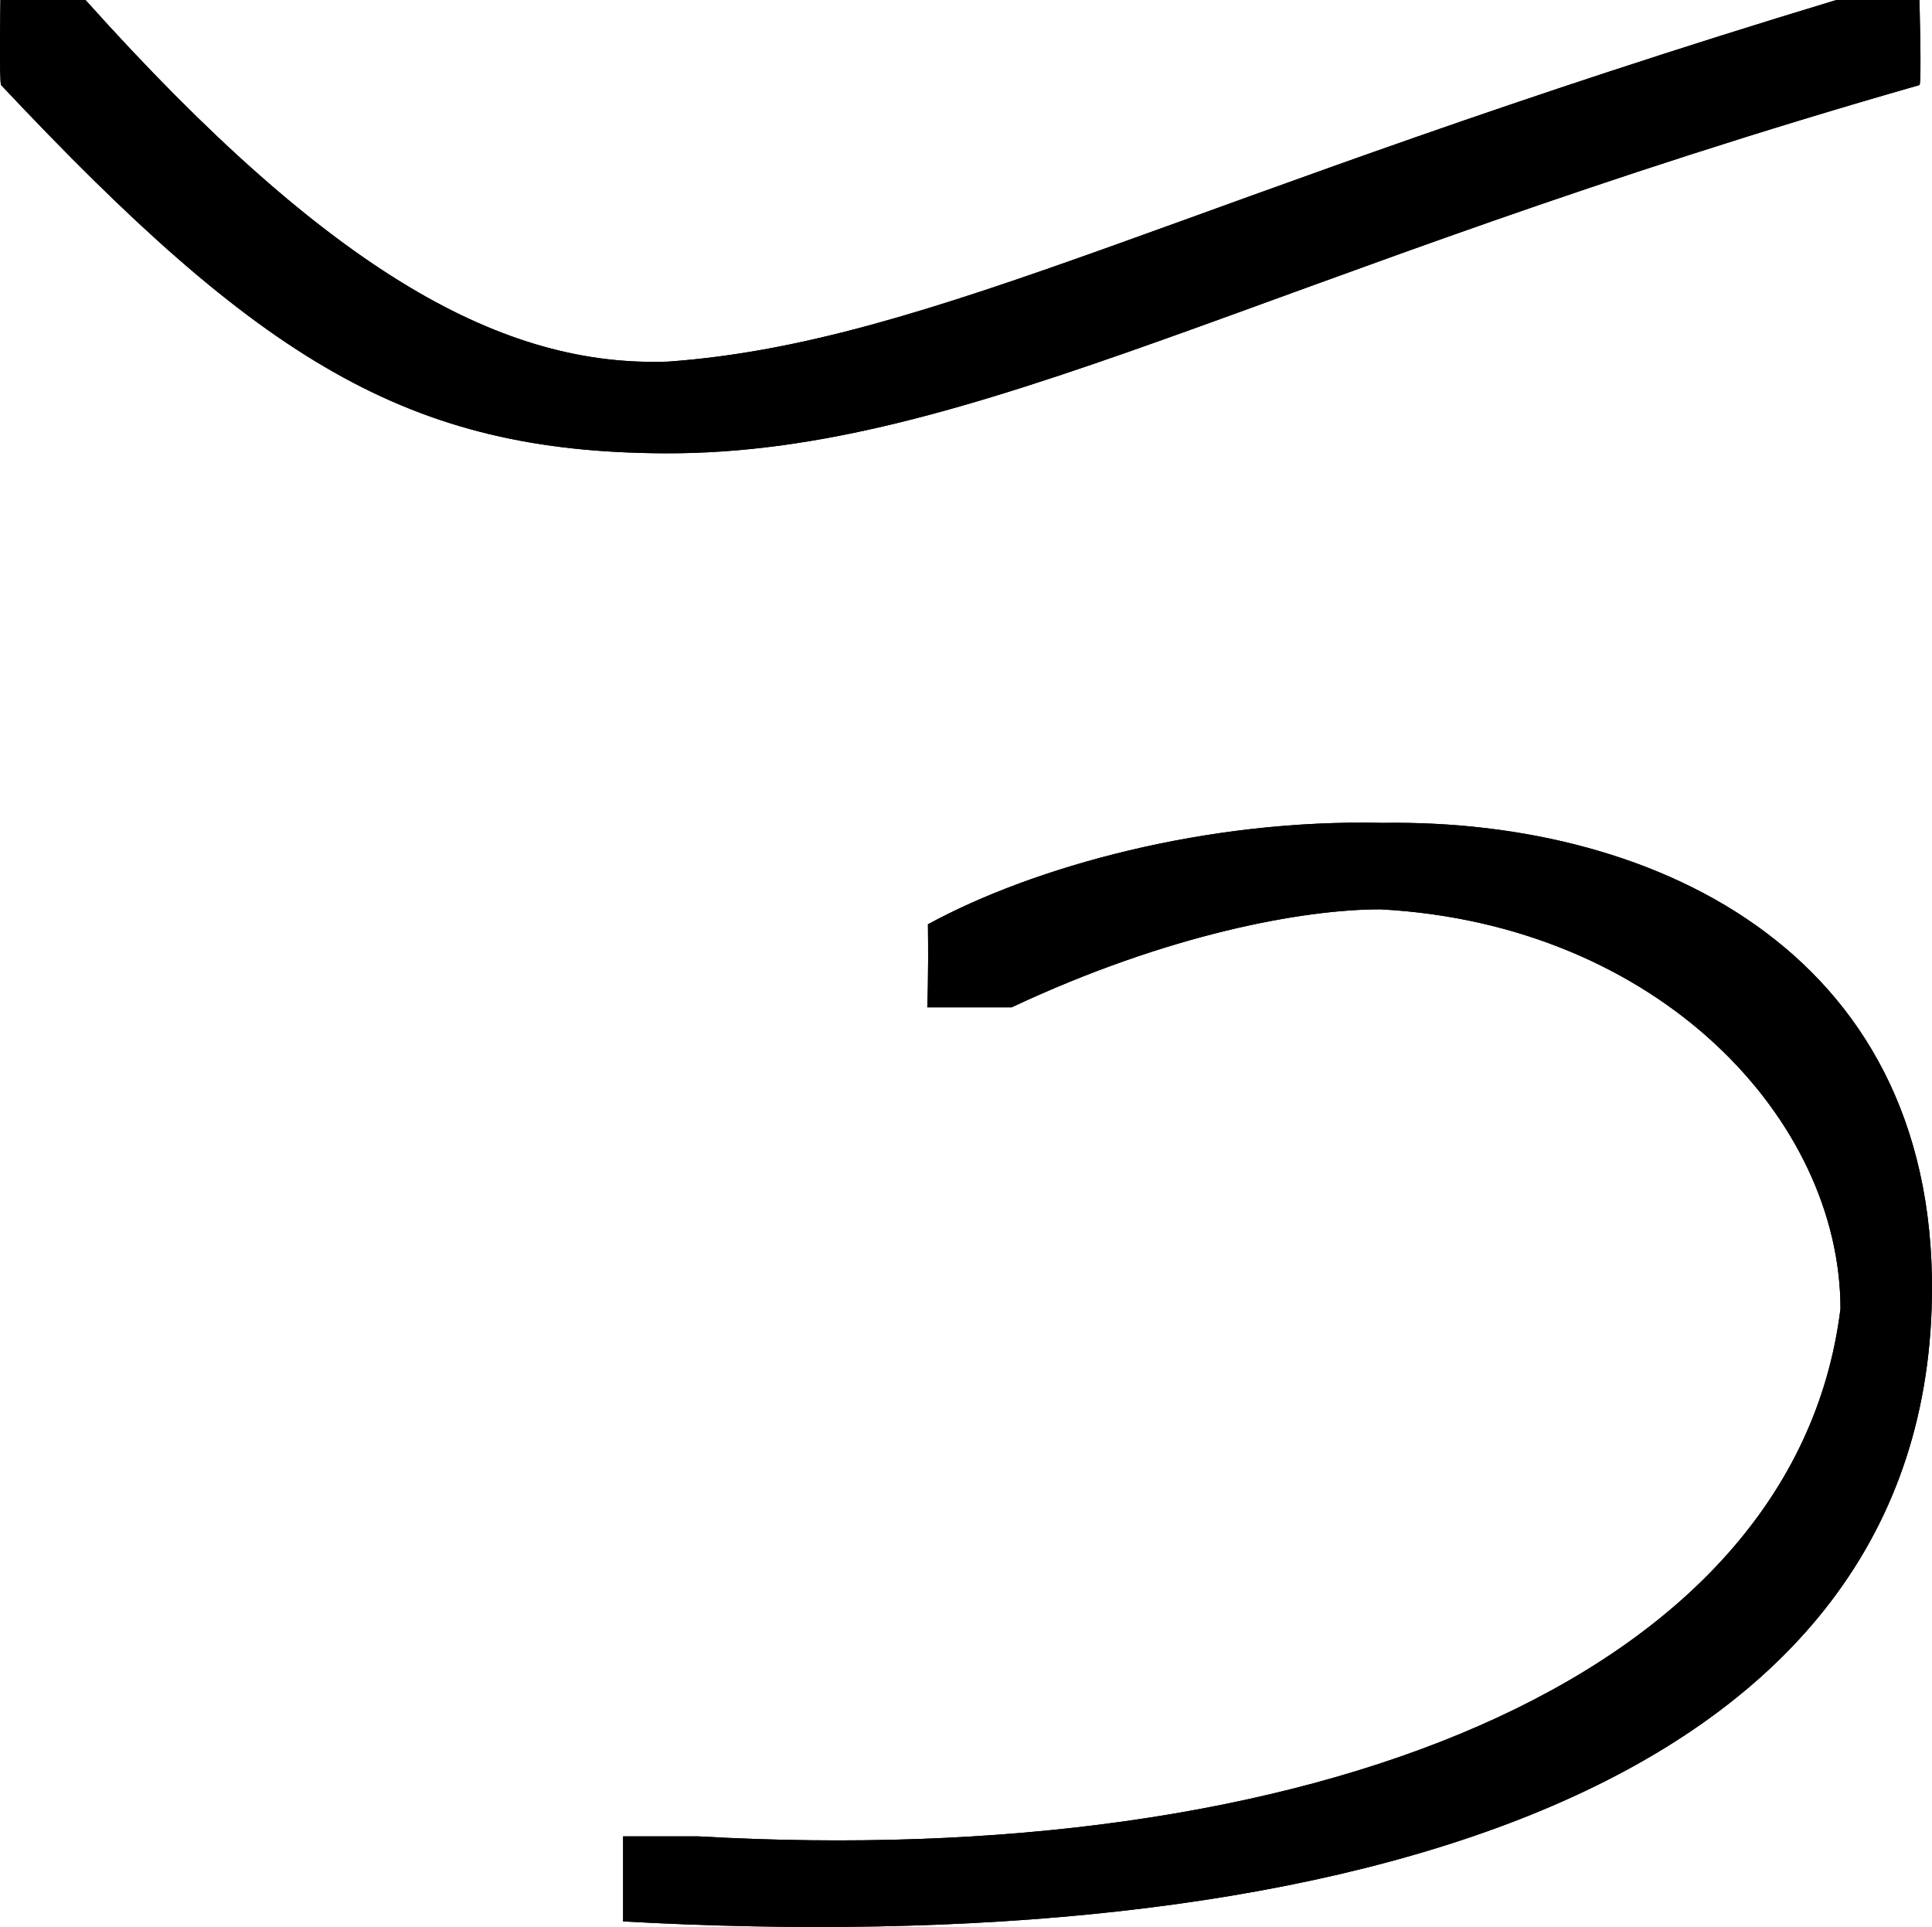 <svg width="2839.15" xmlns="http://www.w3.org/2000/svg" height="2831.196" viewBox="232.354 234 2839.15 2831.196" fill="none"><g data-testid="Path"><path d="M358 234H233s-1.983 121.826 1 125c382.18 406.609 598.982 539.344 975 541 454 2 882.477-266.195 1844-541 3.558-.983 0-125 0-125h-122c-956 289-1325.516 503.053-1716.401 531.271C975 774 722 640 358 234Zm1238 1358c1 81-1 122-1 122h124c230-108 429-144 542-144 409 22 676 308.875 676 587-68 549-788 826-1679 775h-110v125c1024 57 1899-177 1923-901 17-516-399-719-807-713-258-6-512.531 64.234-668 149Z" style="fill: rgb(0, 0, 0); fill-opacity: 1;" class="fills"/><g class="strokes"><g class="inner-stroke-shape"><defs><clipPath id="b"><use href="#a"/></clipPath><path d="M358 234H233s-1.983 121.826 1 125c382.18 406.609 598.982 539.344 975 541 454 2 882.477-266.195 1844-541 3.558-.983 0-125 0-125h-122c-956 289-1325.516 503.053-1716.401 531.271C975 774 722 640 358 234Zm1238 1358c1 81-1 122-1 122h124c230-108 429-144 542-144 409 22 676 308.875 676 587-68 549-788 826-1679 775h-110v125c1024 57 1899-177 1923-901 17-516-399-719-807-713-258-6-512.531 64.234-668 149Z" id="a" style="fill: none; stroke-width: 4; stroke: rgb(0, 0, 0); stroke-opacity: 1;"/></defs><use href="#a" clip-path="url('#b')"/></g></g></g></svg>